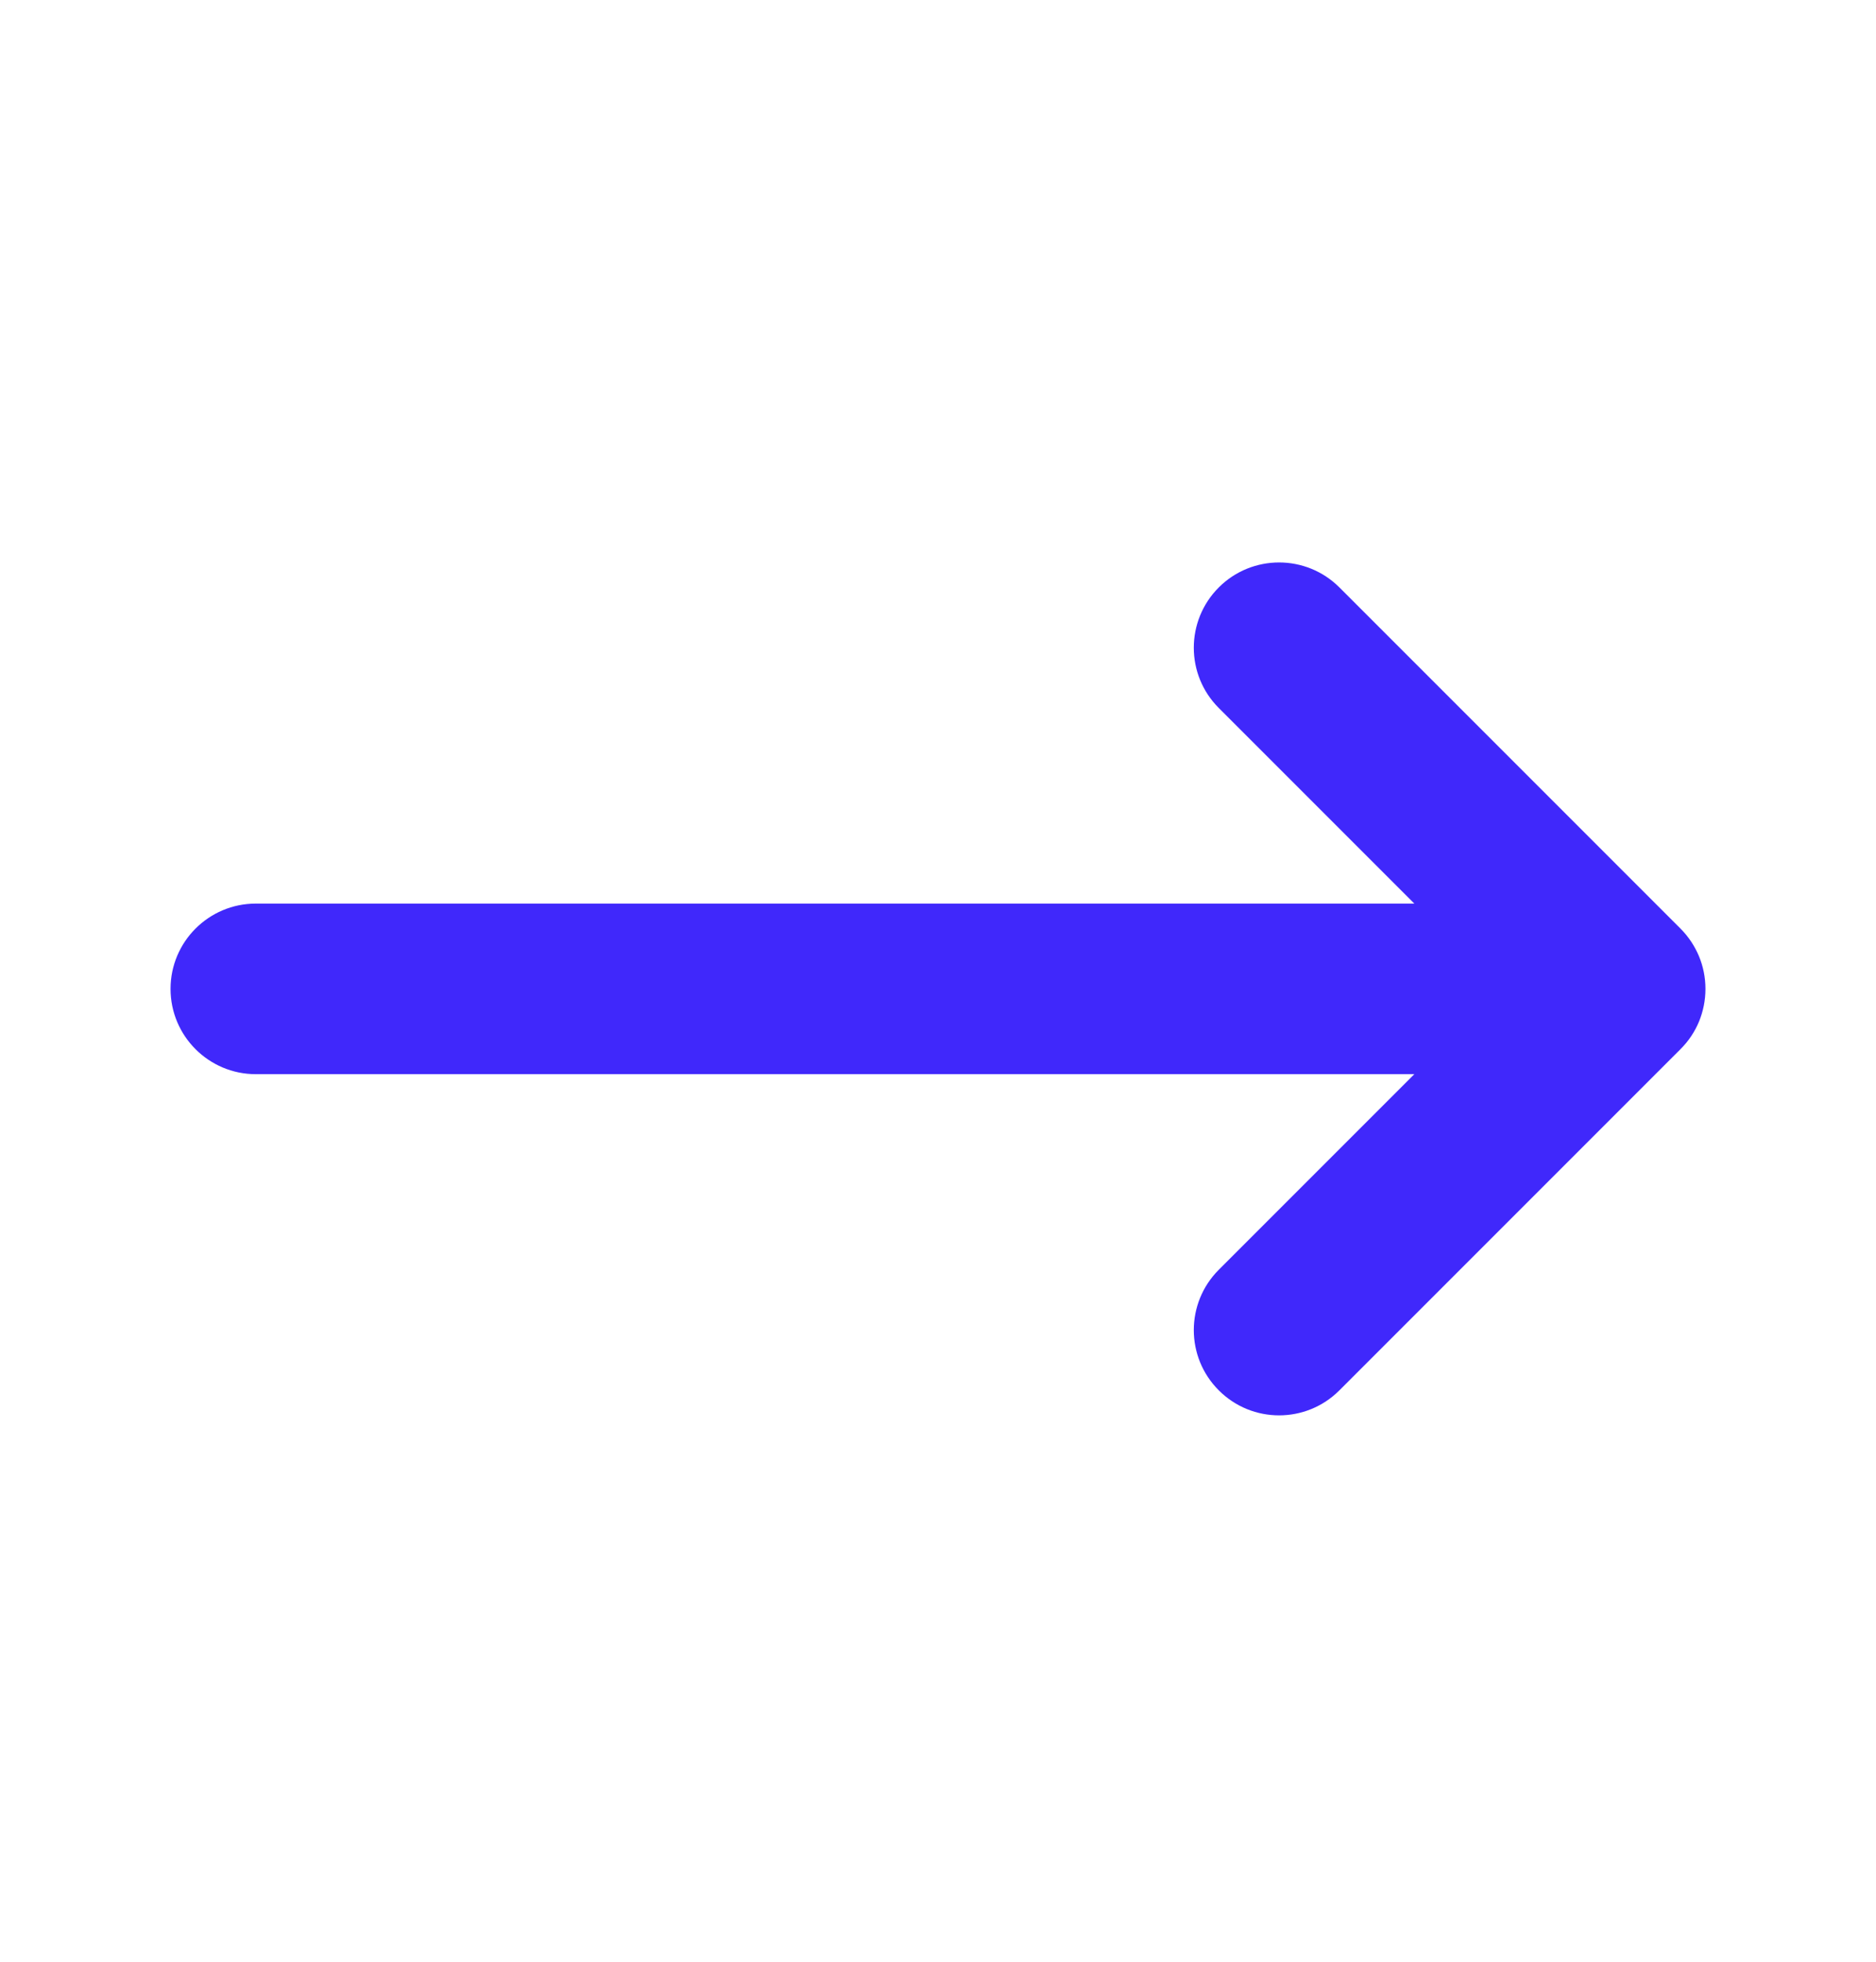 <svg width="22" height="23" viewBox="0 0 22 23" fill="none" xmlns="http://www.w3.org/2000/svg">
<path fill-rule="evenodd" clip-rule="evenodd" d="M14.293 6.887C14.683 6.497 15.317 6.497 15.707 6.887L19.706 10.886L19.707 10.887C19.803 10.983 19.875 11.094 19.924 11.211C19.973 11.329 20 11.459 20 11.594C20 11.729 19.973 11.858 19.925 11.976C19.901 12.034 19.871 12.091 19.835 12.145C19.799 12.2 19.756 12.252 19.707 12.301L19.706 12.302L15.707 16.301C15.317 16.692 14.683 16.692 14.293 16.301C13.902 15.911 13.902 15.278 14.293 14.887L16.586 12.594H3C2.448 12.594 2 12.146 2 11.594C2 11.042 2.448 10.594 3 10.594H16.586L14.293 8.301C13.902 7.911 13.902 7.278 14.293 6.887Z" fill="#4028FB"/>
</svg>
